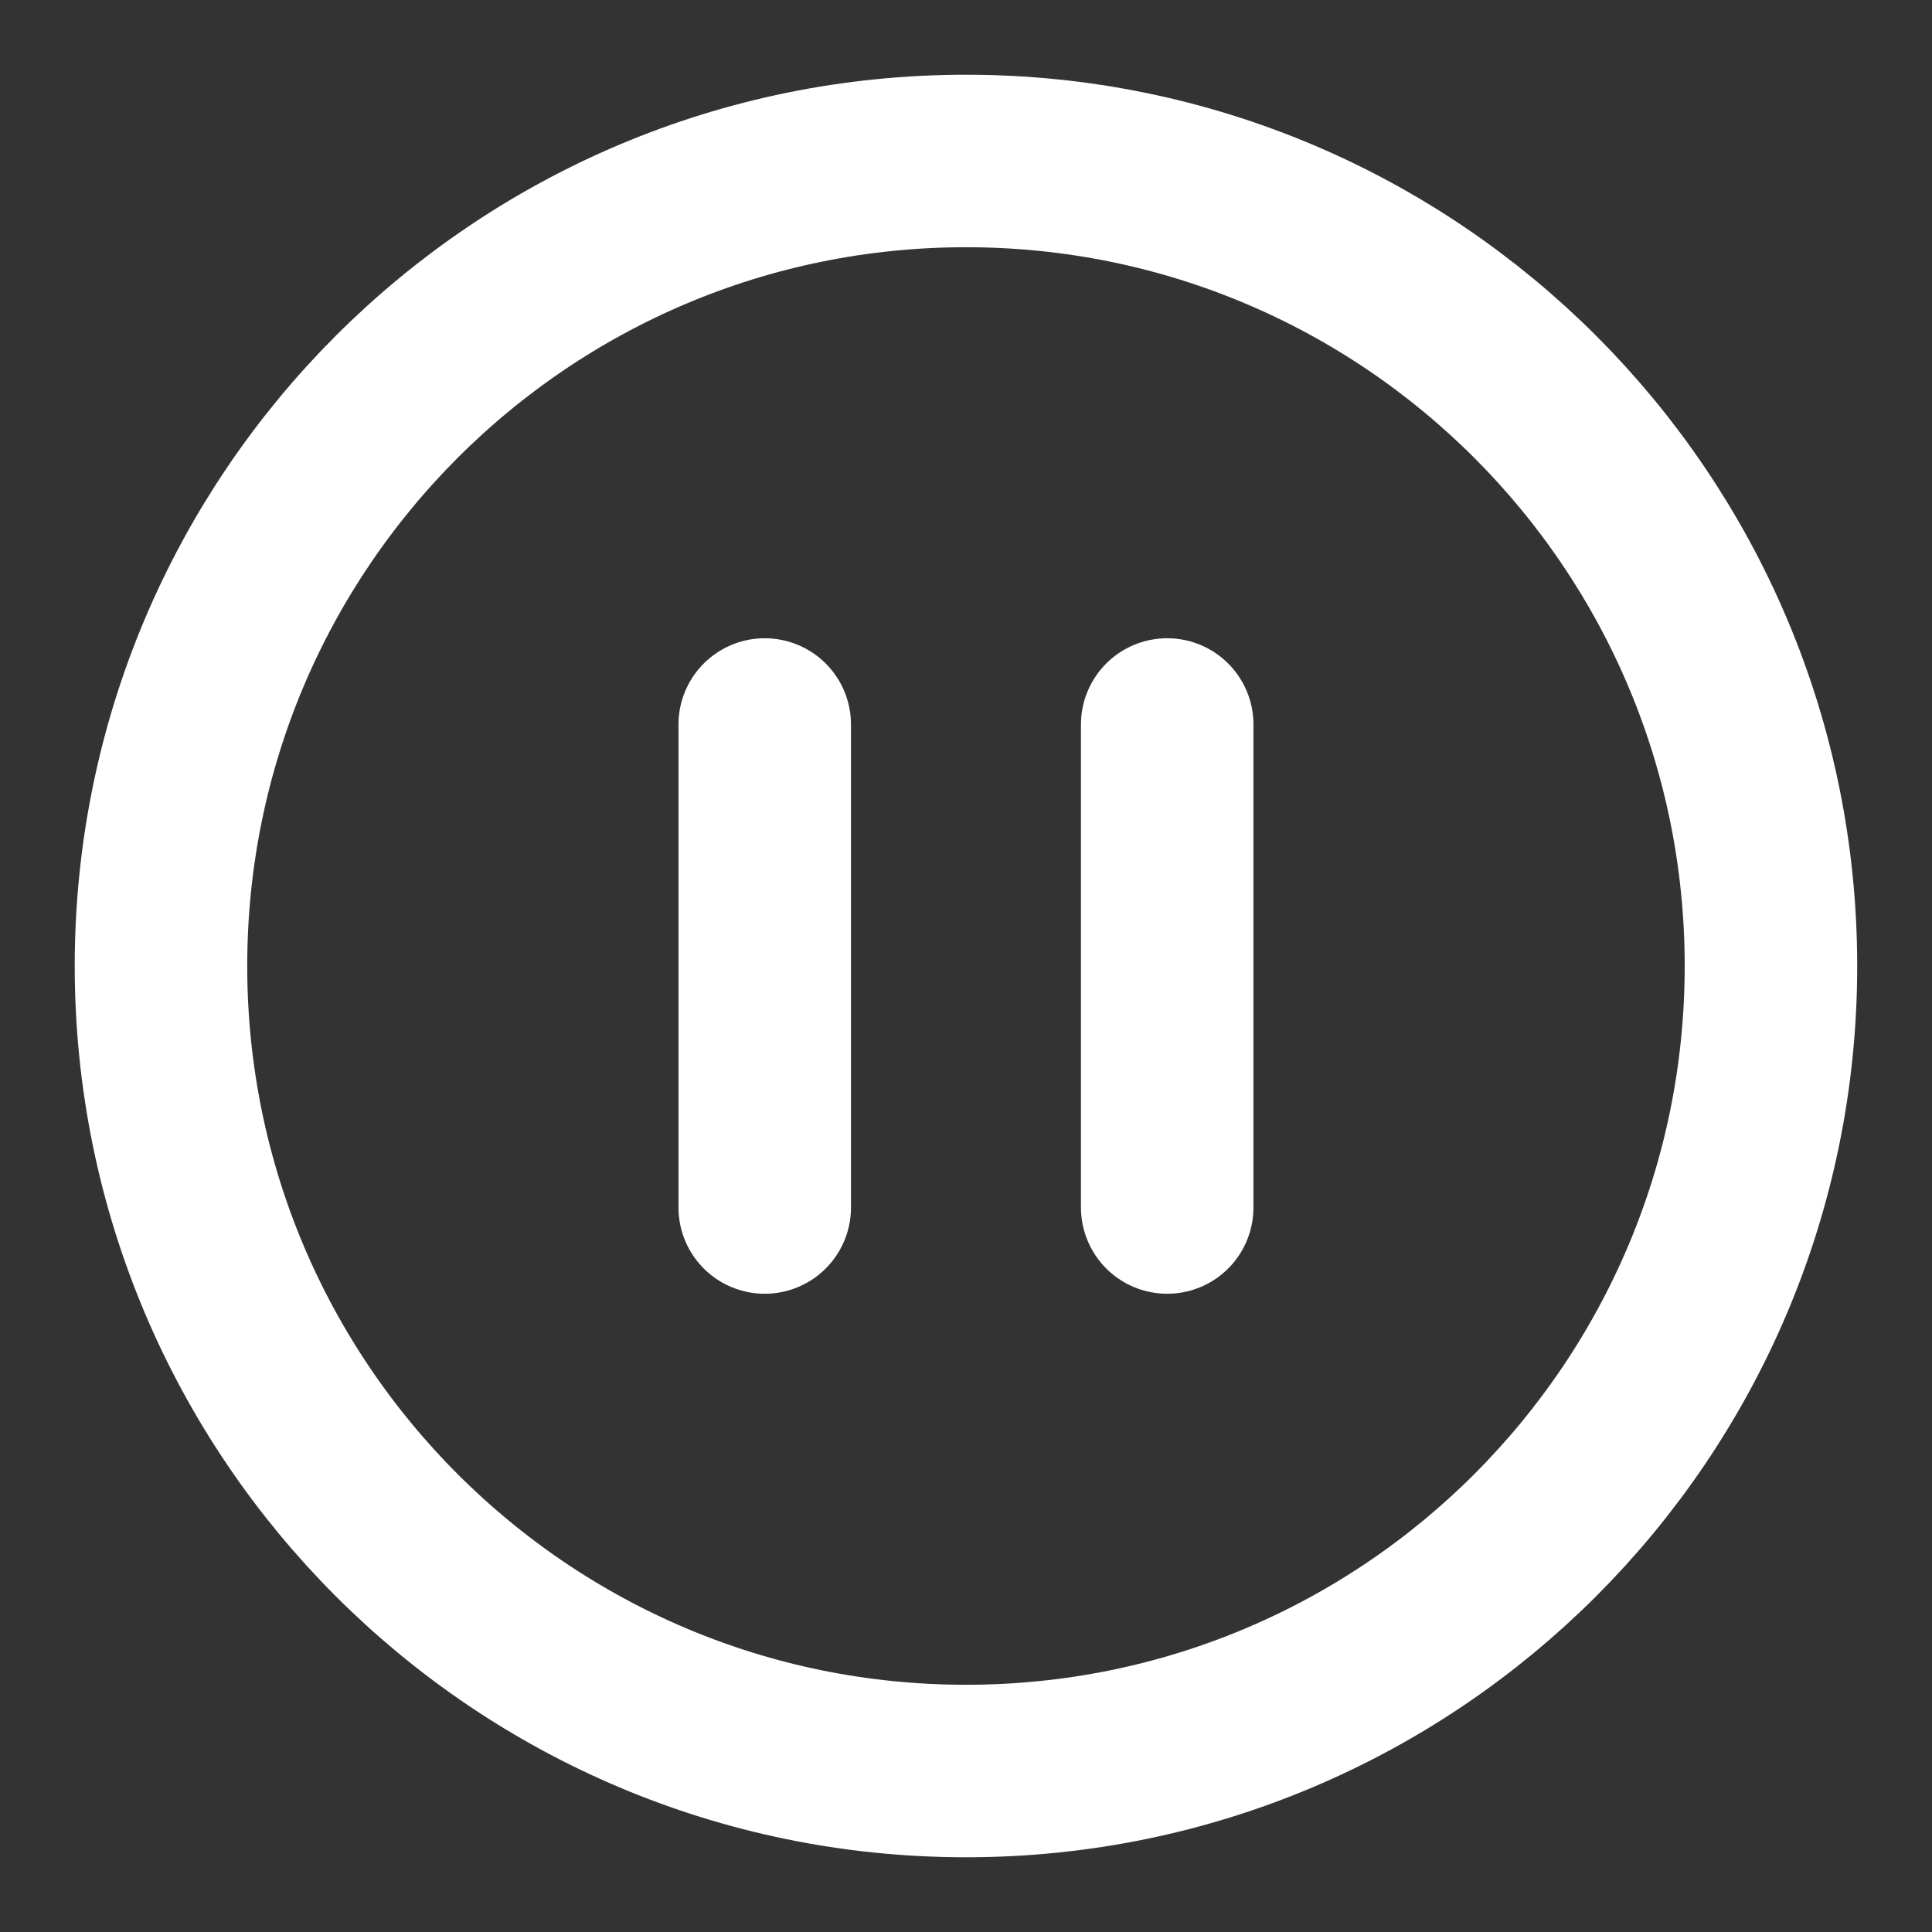 <svg width="28" height="28" viewBox="0 0 28 28" fill="none" xmlns="http://www.w3.org/2000/svg">
<rect x="0" y="0" width="28" height="28" fill="#333333" stroke="none"/>
<g id="pause-circle">
<path id="Icon" d="M11.083 17.5V10.5M16.916 17.5V10.5M25.666 14C25.666 20.443 20.443 25.667 14 25.667C7.556 25.667 2.333 20.443 2.333 14C2.333 7.557 7.556 2.333 14 2.333C20.443 2.333 25.666 7.557 25.666 14Z" stroke="white" stroke-width="2.5" stroke-linecap="round" stroke-linejoin="round"/>
</g>
</svg>
